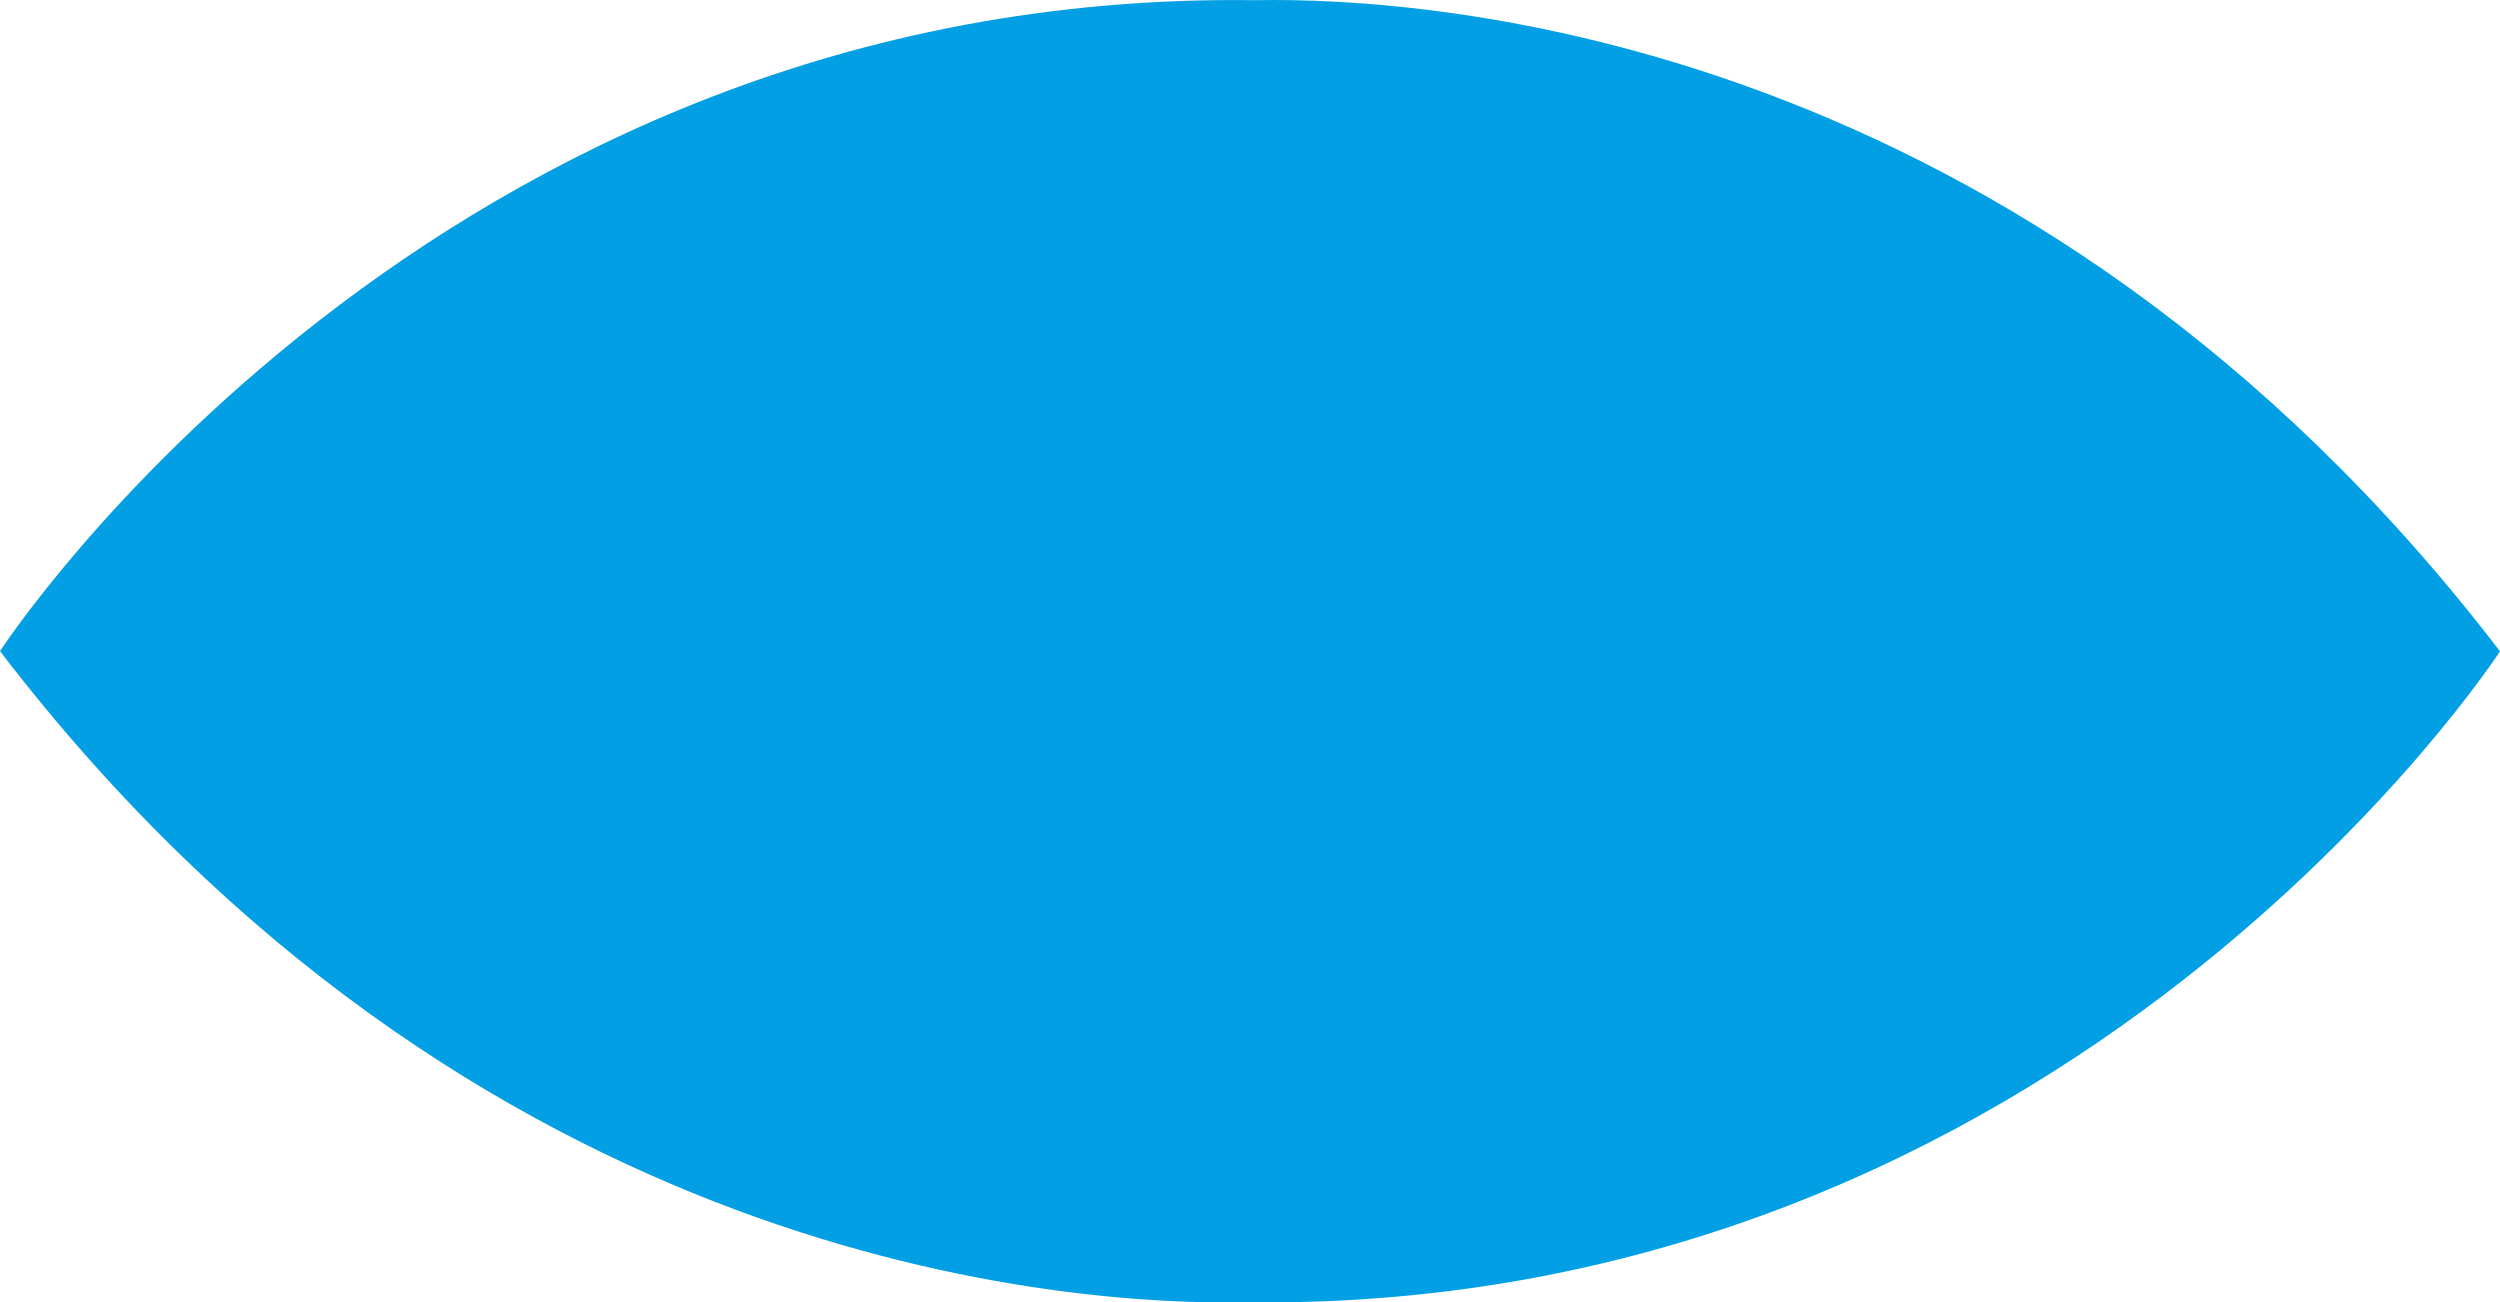 <?xml version="1.0" encoding="UTF-8"?>
<svg id="Layer_2" xmlns="http://www.w3.org/2000/svg" viewBox="0 0 528 275.08">
  <defs>
    <style>
      .cls-1 {
        fill: #029fe4;
      }
    </style>
  </defs>
  <g id="Layer_2-2" data-name="Layer_2">
    <path class="cls-1" d="M265.17.04C90.78-2.36,0,137.52,0,137.52c99.98,130.48,226.51,138.2,262.83,137.52,174.38,2.39,265.17-137.48,265.17-137.48C428.02,7.07,301.49-.65,265.17.04Z"/>
  </g>
</svg>